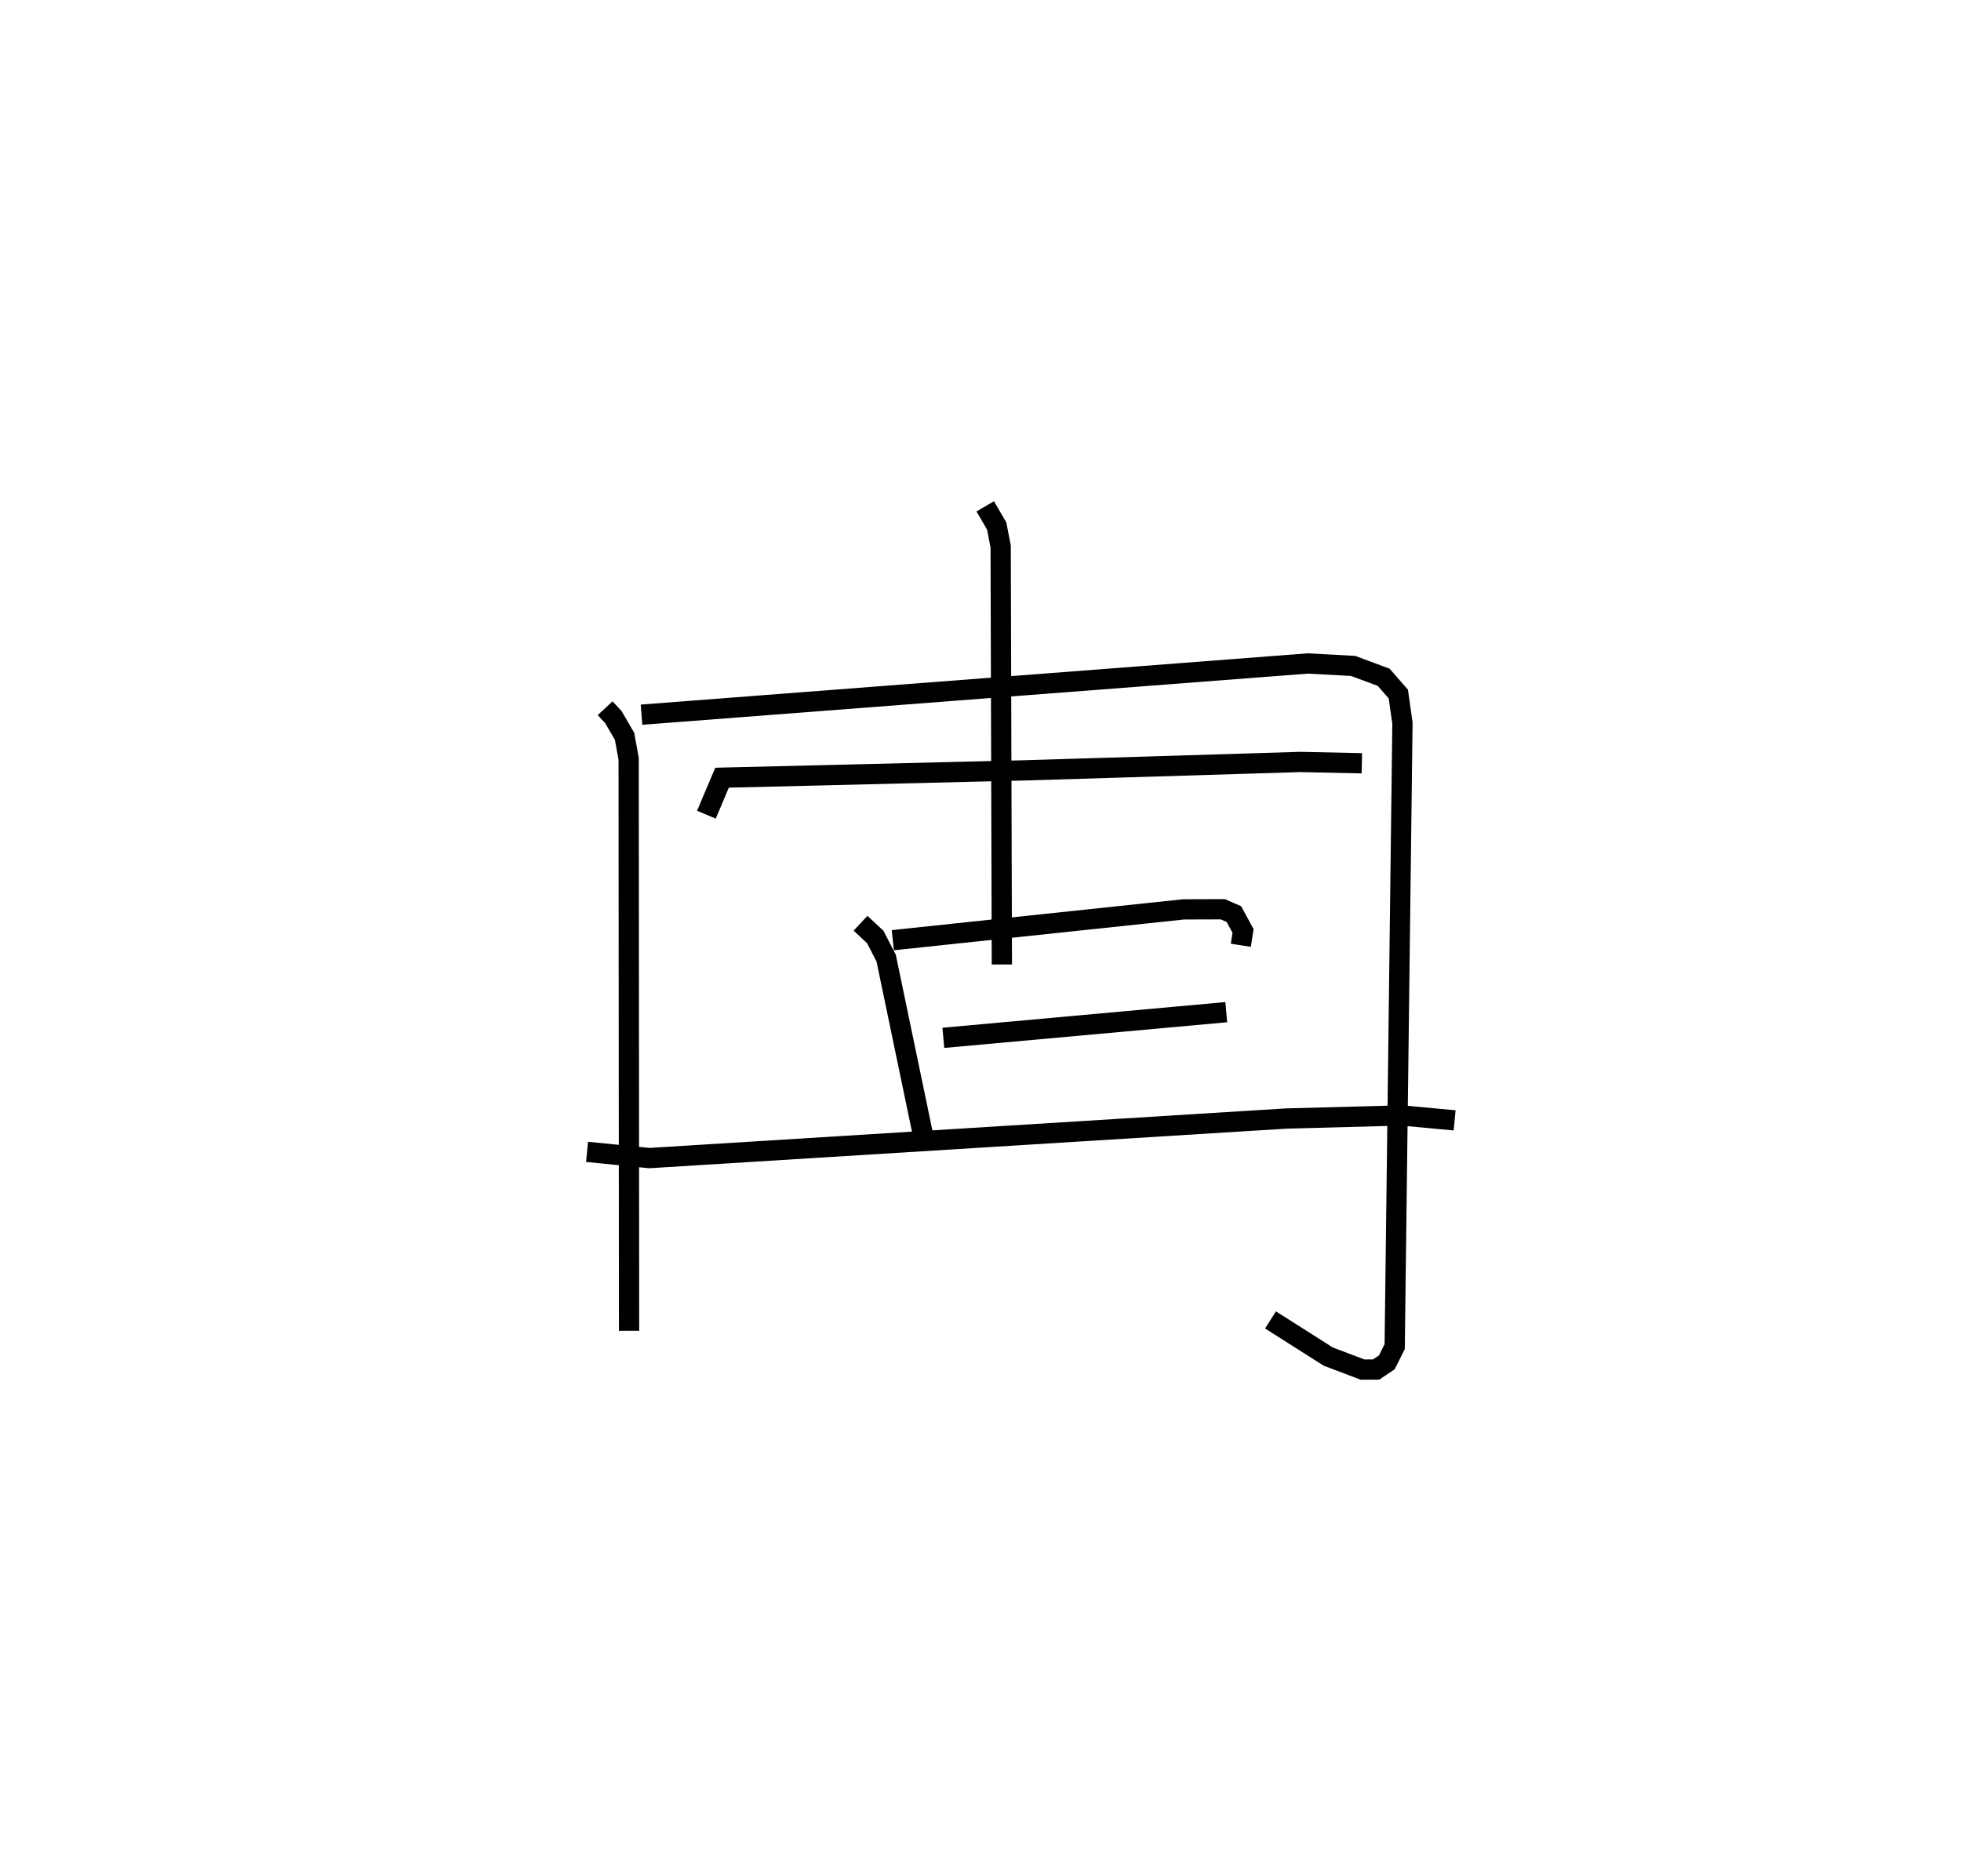 <?xml version="1.0" encoding="utf-8" ?>
<svg baseProfile="full" height="92.625" version="1.1" width="96.813" xmlns="http://www.w3.org/2000/svg" xmlns:ev="http://www.w3.org/2001/xml-events" xmlns:xlink="http://www.w3.org/1999/xlink"><defs /><rect fill="white" height="92.625" width="96.813" x="0" y="0" /><path d="M25,30.658 m0.0,0.0 m4.875,4.312 l0.41,0.443 0.55,0.947 l0.201,1.107 0.02,28.243 m0.615,-30.421 l32.895,-2.529 2.235,0.121 l1.508,0.56 0.726,0.831 l0.203,1.436 -0.383,30.784 l-0.392,0.779 -0.524,0.352 l-0.668,0.003 -1.694,-0.641 l-2.853,-1.812 m-14.085,-40.172 l0.567,0.972 0.196,1.017 l0.059,20.632 m-14.587,-7.396 l0.773,-1.826 15.001,-0.364 l13.554,-0.413 3.032,0.065 m-24.75,7.899 l0.726,0.677 0.539,1.045 l1.944,9.334 m-1.617,-10.219 l14.354,-1.522 1.94,-0.006 l0.547,0.239 0.451,0.833 l-0.11,0.707 m-14.686,4.57 l13.967,-1.268 m-31.557,6.897 l3.078,0.308 31.438,-1.953 l5.702,-0.152 2.613,0.243 " fill="none" stroke="black" stroke-width="1" /></svg>